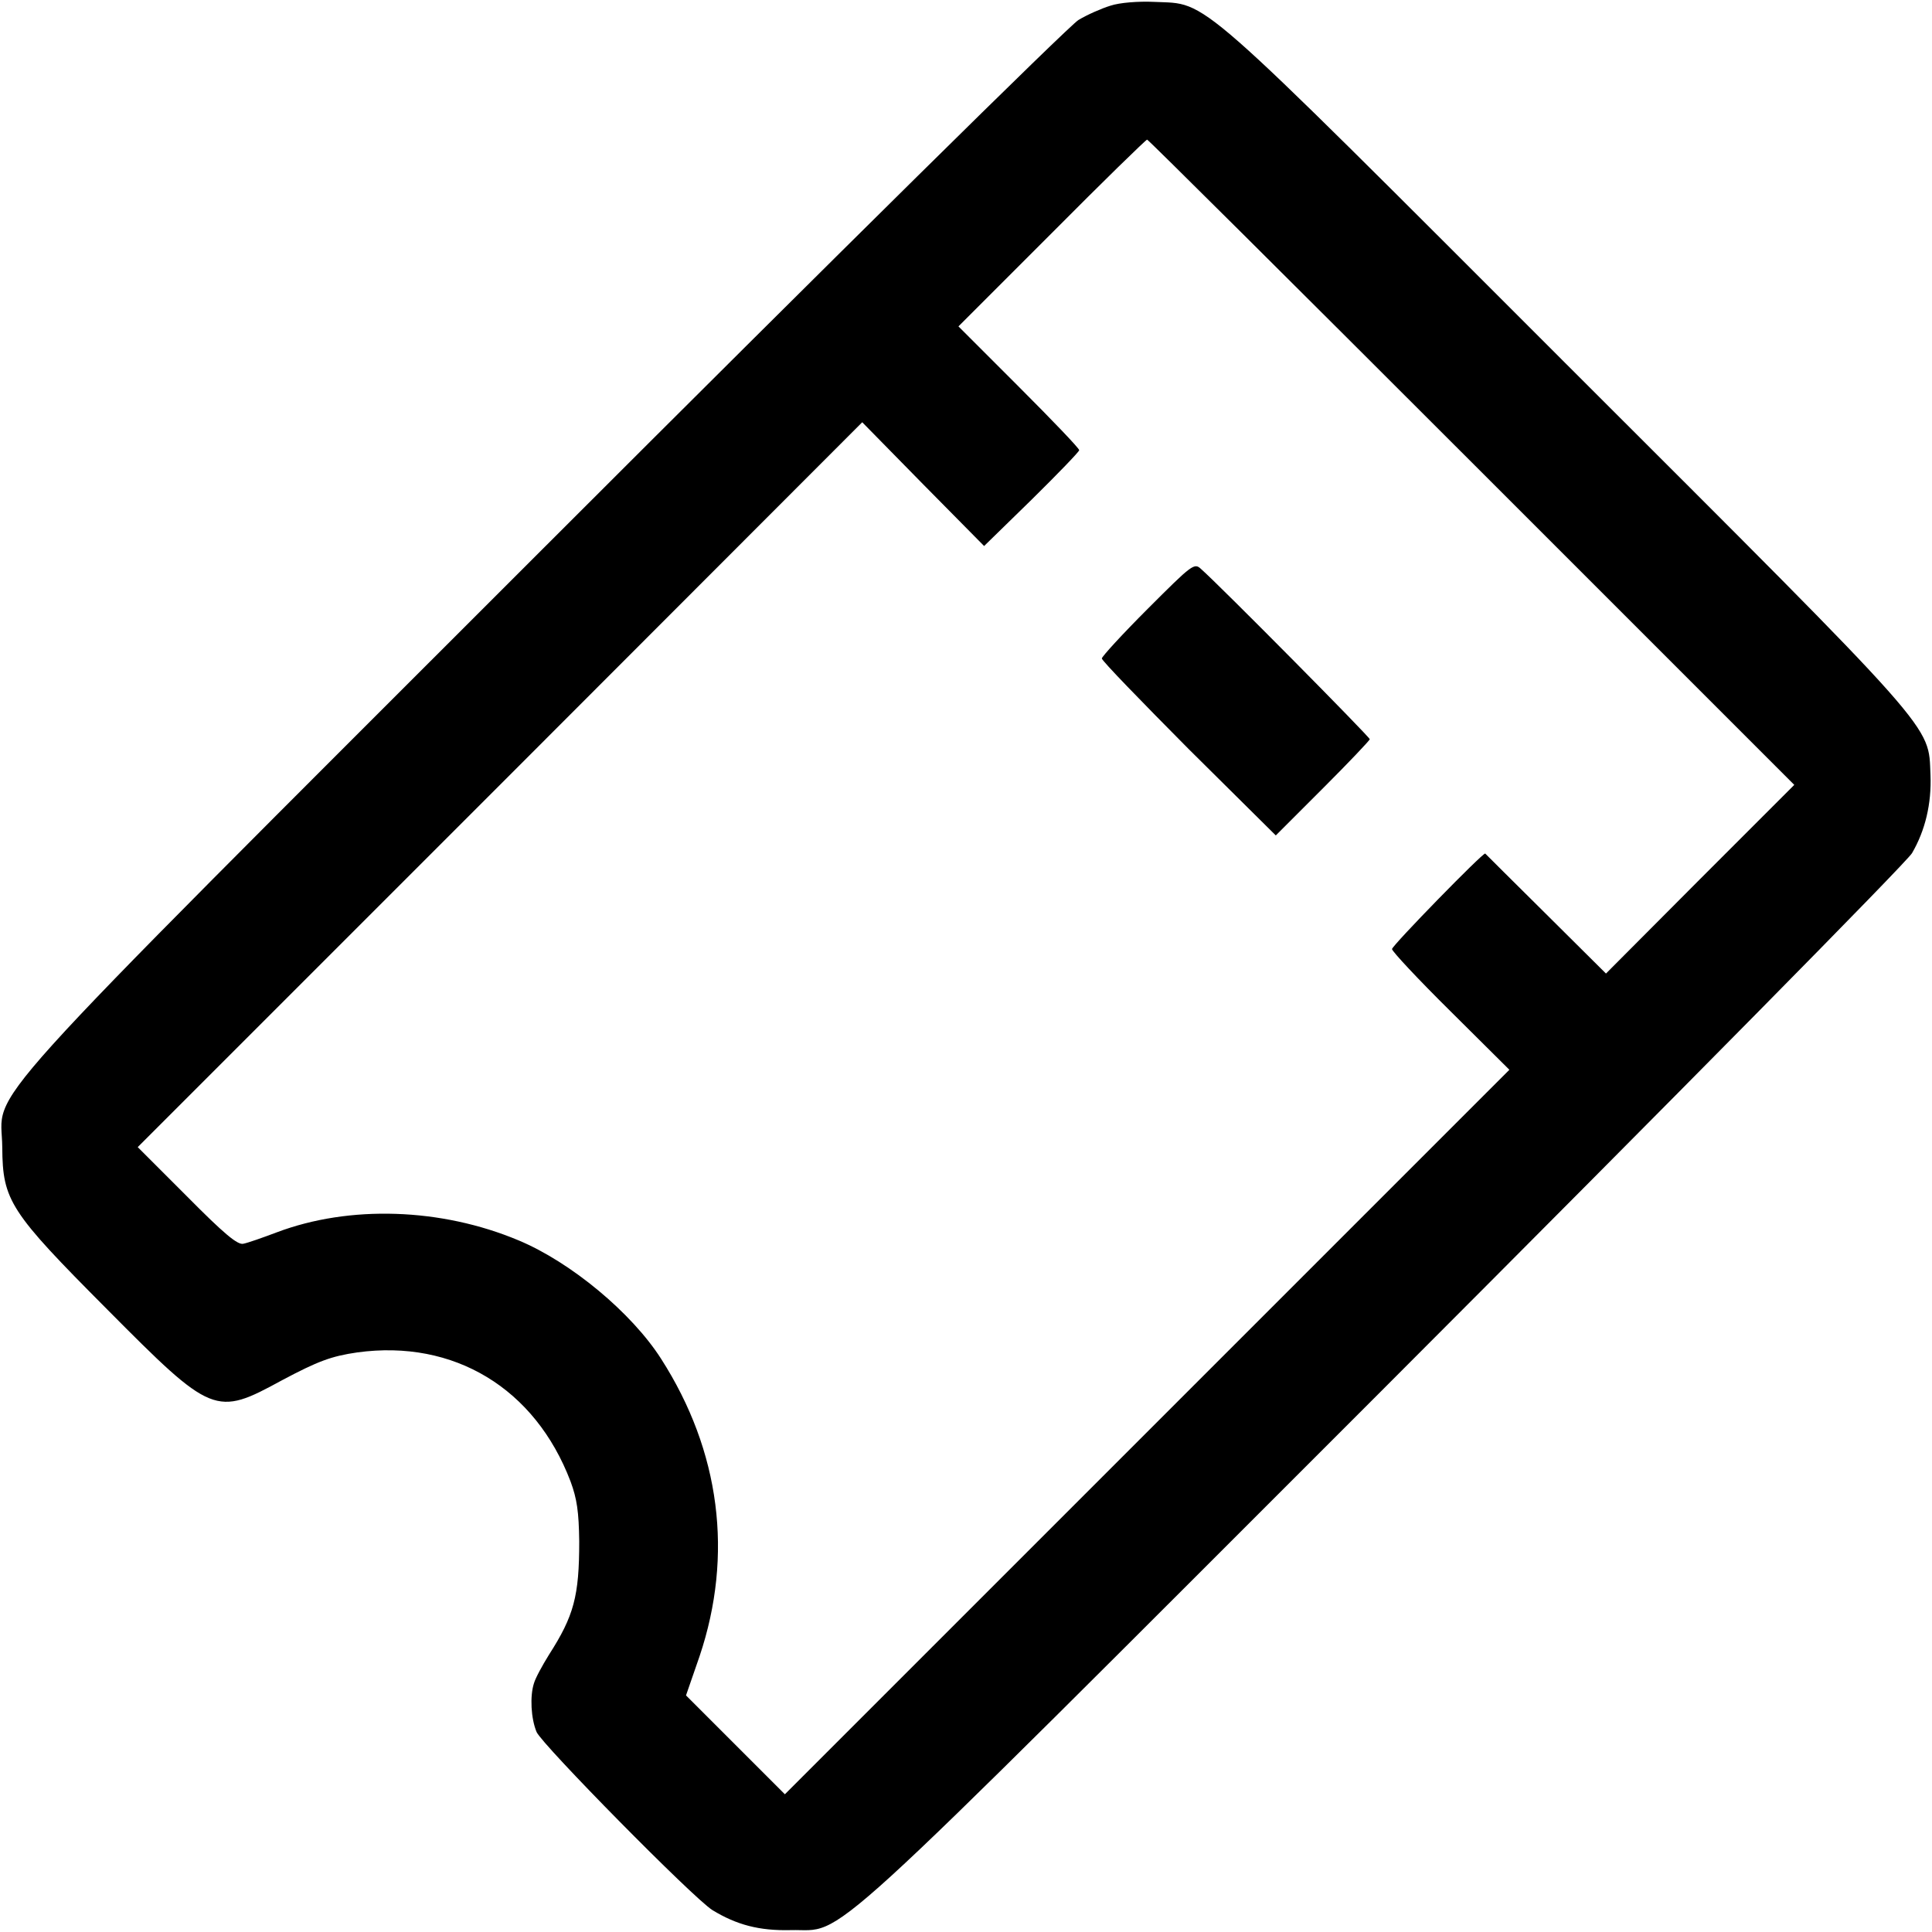 <?xml version="1.0" standalone="no"?>
<!DOCTYPE svg PUBLIC "-//W3C//DTD SVG 20010904//EN"
 "http://www.w3.org/TR/2001/REC-SVG-20010904/DTD/svg10.dtd">
<svg version="1.0" xmlns="http://www.w3.org/2000/svg"
 width="512pt" height="512pt" viewBox="0 0 512 512"
 preserveAspectRatio="xMidYMid meet">
<g transform="translate(0,512) scale(0.1,-0.1)"
fill="#000000" stroke="none">
<path d="M2943 5105 c-23 -7 -62 -24 -85 -38 -24 -14 -645 -627 -1416 -1398
-1555 -1555 -1437 -1425 -1436 -1590 1 -141 20 -170 278 -429 279 -281 287
-284 463 -188 96 51 131 64 200 74 256 35 471 -95 565 -342 17 -46 22 -80 23
-159 0 -145 -14 -197 -80 -300 -18 -29 -36 -62 -40 -76 -11 -34 -8 -93 7 -129
15 -34 415 -440 466 -472 64 -39 124 -55 207 -53 150 4 38 -99 1573 1436 773
774 1384 1393 1399 1418 35 60 52 131 49 207 -6 136 29 96 -966 1090 -1000
1000 -945 952 -1091 959 -43 2 -92 -2 -116 -10z m957 -1210 l855 -855 -250
-250 -249 -250 -159 158 c-87 86 -159 158 -161 160 -5 4 -245 -242 -247 -253
-1 -5 69 -80 155 -165 l156 -155 -960 -960 -960 -960 -131 131 -131 131 36
104 c90 268 55 543 -102 788 -78 122 -239 256 -378 314 -205 86 -448 94 -641
21 -37 -14 -77 -28 -88 -30 -15 -4 -51 26 -150 126 l-130 130 960 960 960 961
161 -164 162 -164 126 123 c69 68 126 127 126 131 0 5 -72 80 -160 168 l-160
160 247 247 c136 137 250 248 253 248 3 0 390 -385 860 -855z"/>
<path d="M3042 3507 c-67 -67 -122 -127 -122 -132 0 -6 104 -113 230 -240
l231 -229 124 124 c69 69 125 128 125 131 0 6 -398 408 -447 451 -18 17 -23
13 -141 -105z"/>
</g>
</svg>
